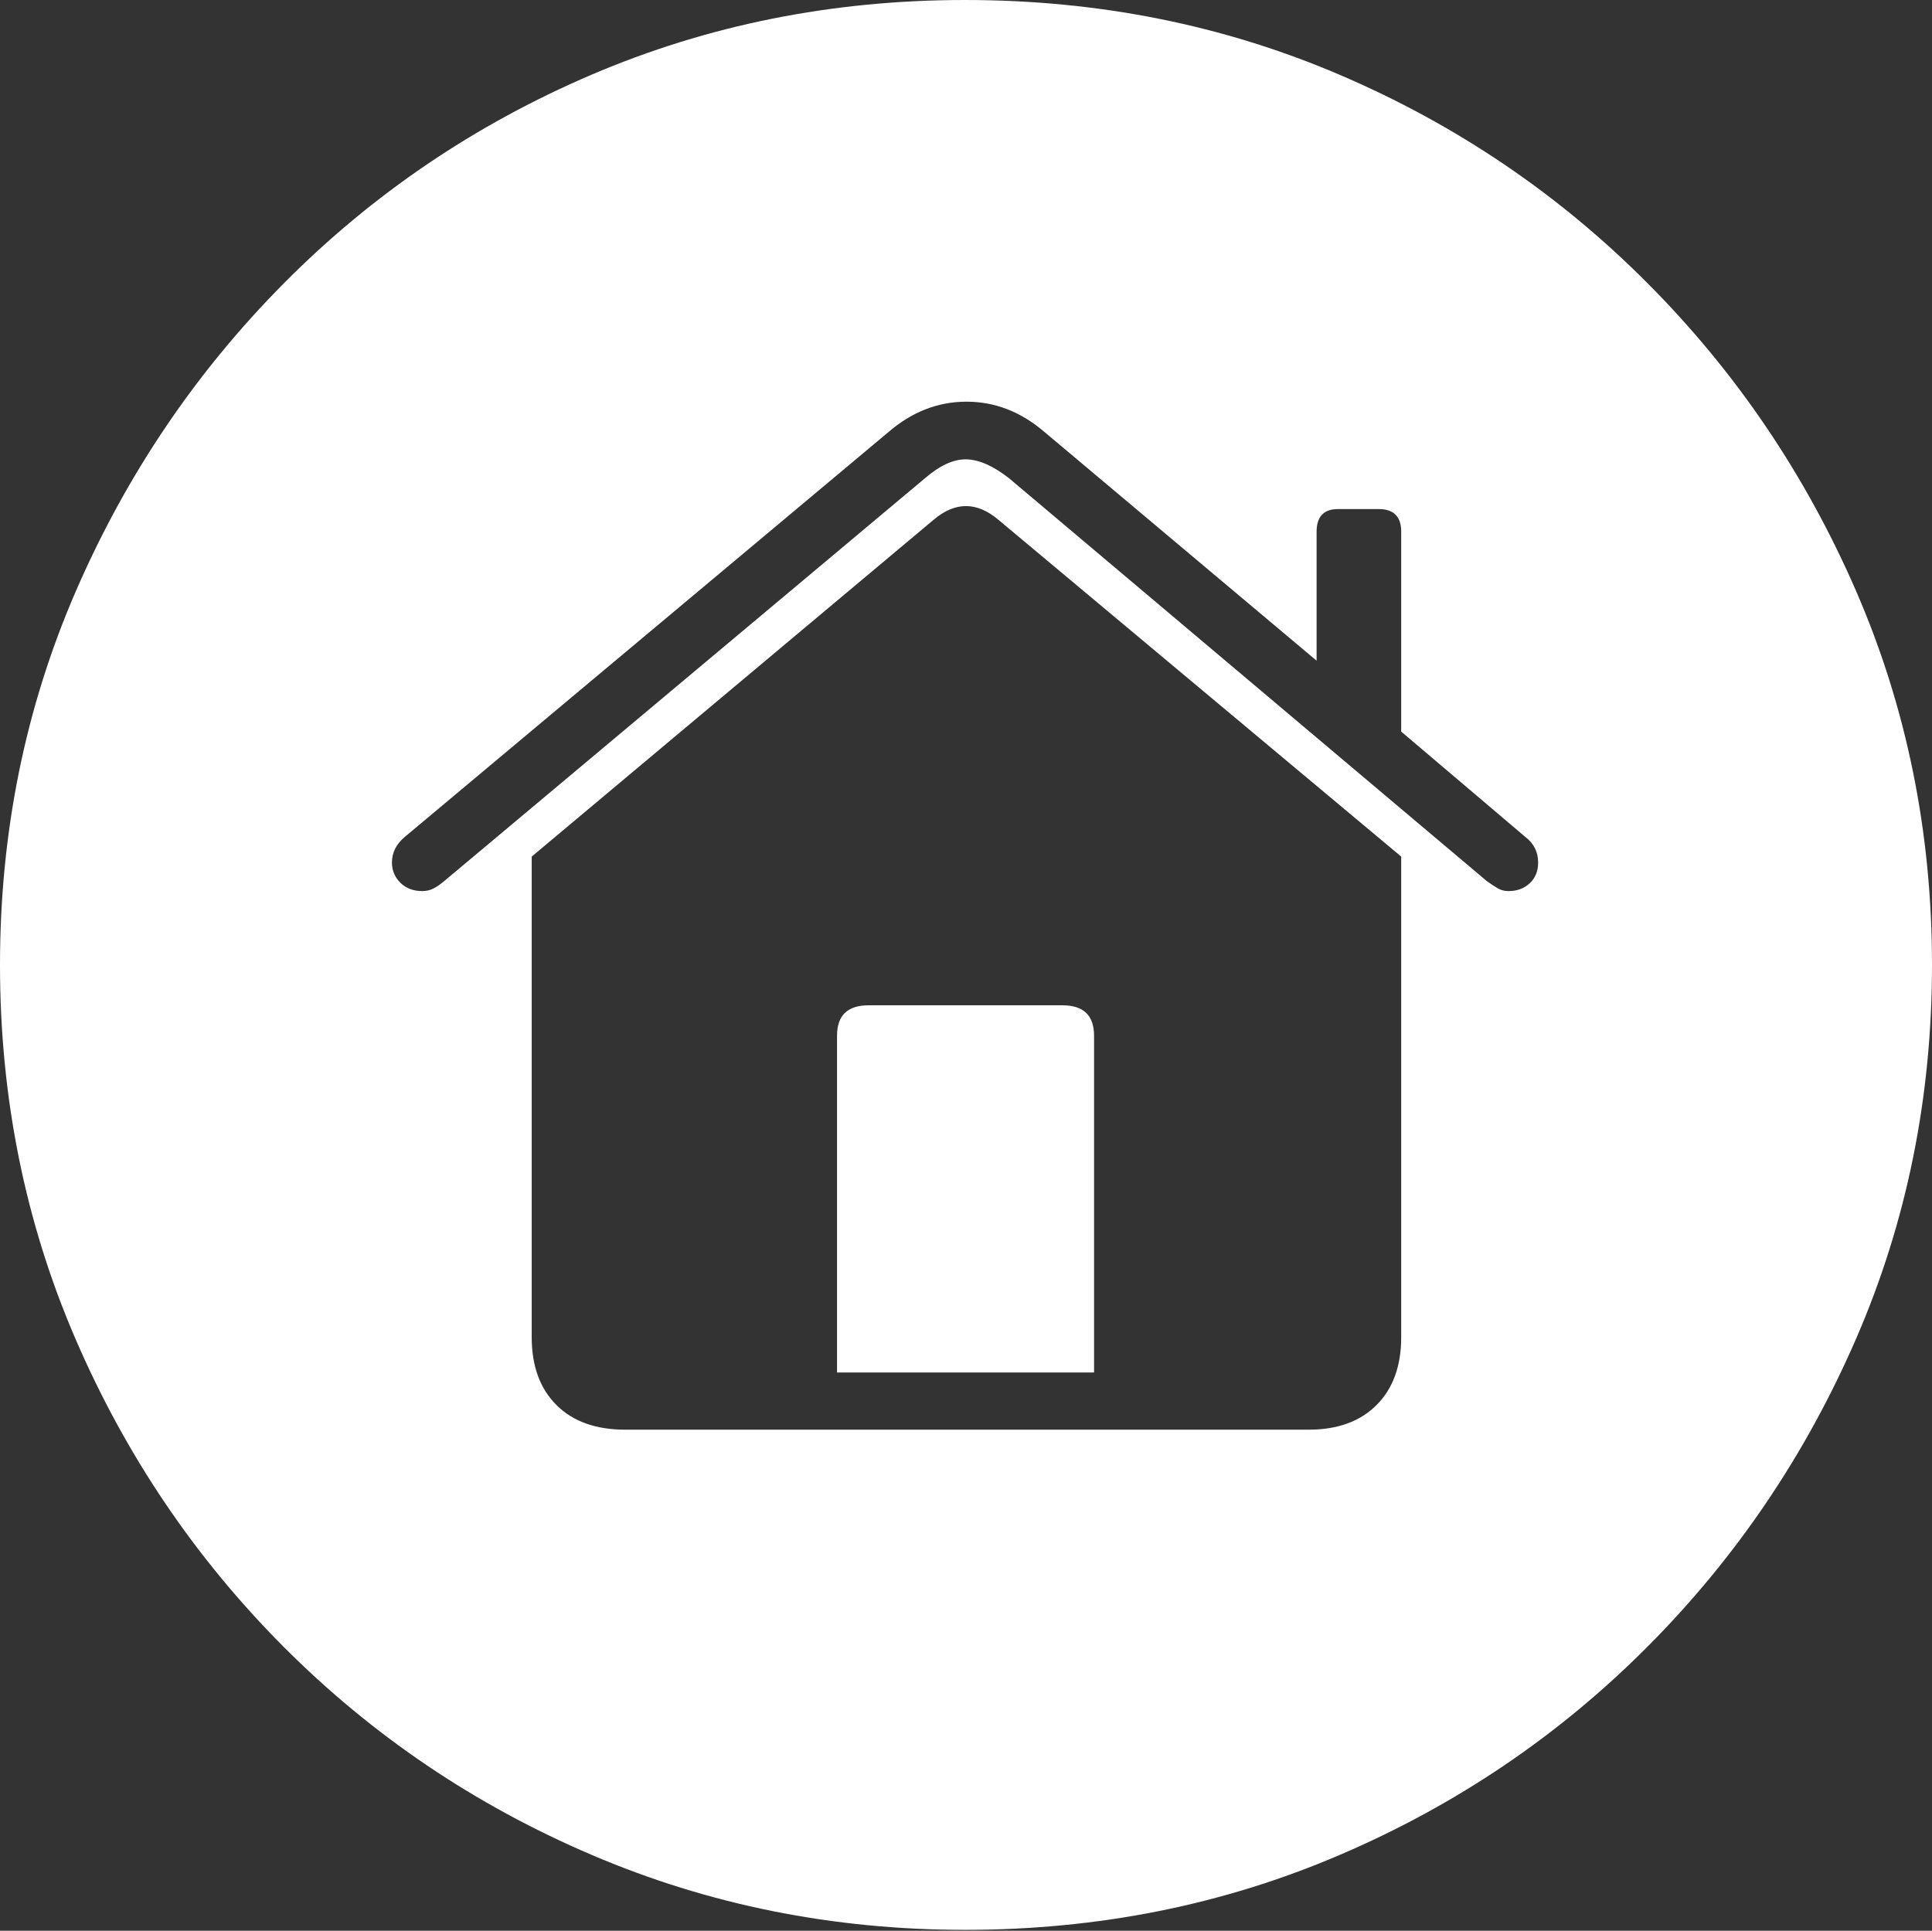 <?xml version="1.0" encoding="UTF-8"?>
<!--Generator: Apple Native CoreSVG 175-->
<!DOCTYPE svg
PUBLIC "-//W3C//DTD SVG 1.1//EN"
       "http://www.w3.org/Graphics/SVG/1.1/DTD/svg11.dtd">
<svg version="1.1" xmlns="http://www.w3.org/2000/svg" xmlns:xlink="http://www.w3.org/1999/xlink" width="19.16" height="19.15">
 <rect width="100%" height="100%" fill="#333333" stroke="none"/>
 <g>
  <rect height="19.15" opacity="0" width="19.16" x="0" y="0"/>
  <path d="M9.57 19.141Q11.553 19.141 13.286 18.398Q15.02 17.656 16.338 16.333Q17.656 15.01 18.408 13.276Q19.16 11.543 19.16 9.57Q19.16 7.598 18.408 5.864Q17.656 4.131 16.338 2.808Q15.02 1.484 13.286 0.742Q11.553 0 9.57 0Q7.598 0 5.864 0.742Q4.131 1.484 2.817 2.808Q1.504 4.131 0.752 5.864Q0 7.598 0 9.57Q0 11.543 0.747 13.276Q1.494 15.01 2.812 16.333Q4.131 17.656 5.869 18.398Q7.607 19.141 9.57 19.141ZM3.887 8.555Q3.887 8.408 4.014 8.301L8.809 4.287Q9.16 3.984 9.585 3.984Q10.01 3.984 10.361 4.287L13.057 6.553L13.057 5.273Q13.057 5.049 13.271 5.049L13.672 5.049Q13.896 5.049 13.896 5.273L13.896 7.256L15.127 8.301Q15.254 8.398 15.254 8.555Q15.254 8.682 15.171 8.76Q15.088 8.838 14.961 8.838Q14.902 8.838 14.858 8.813Q14.815 8.789 14.746 8.74L10.01 4.746Q9.775 4.561 9.585 4.556Q9.395 4.551 9.17 4.746L4.404 8.74Q4.346 8.789 4.297 8.813Q4.248 8.838 4.189 8.838Q4.053 8.838 3.97 8.755Q3.887 8.672 3.887 8.555ZM5.273 13.262L5.273 8.496L9.258 5.156Q9.58 4.883 9.902 5.156L13.896 8.496L13.896 13.262Q13.896 13.691 13.652 13.935Q13.408 14.18 12.979 14.18L6.201 14.18Q5.762 14.18 5.518 13.935Q5.273 13.691 5.273 13.262ZM8.301 13.613L10.85 13.613L10.85 10.273Q10.85 9.971 10.537 9.971L8.613 9.971Q8.301 9.971 8.301 10.273Z" fill="#ffffff"/>
 </g>
</svg>
